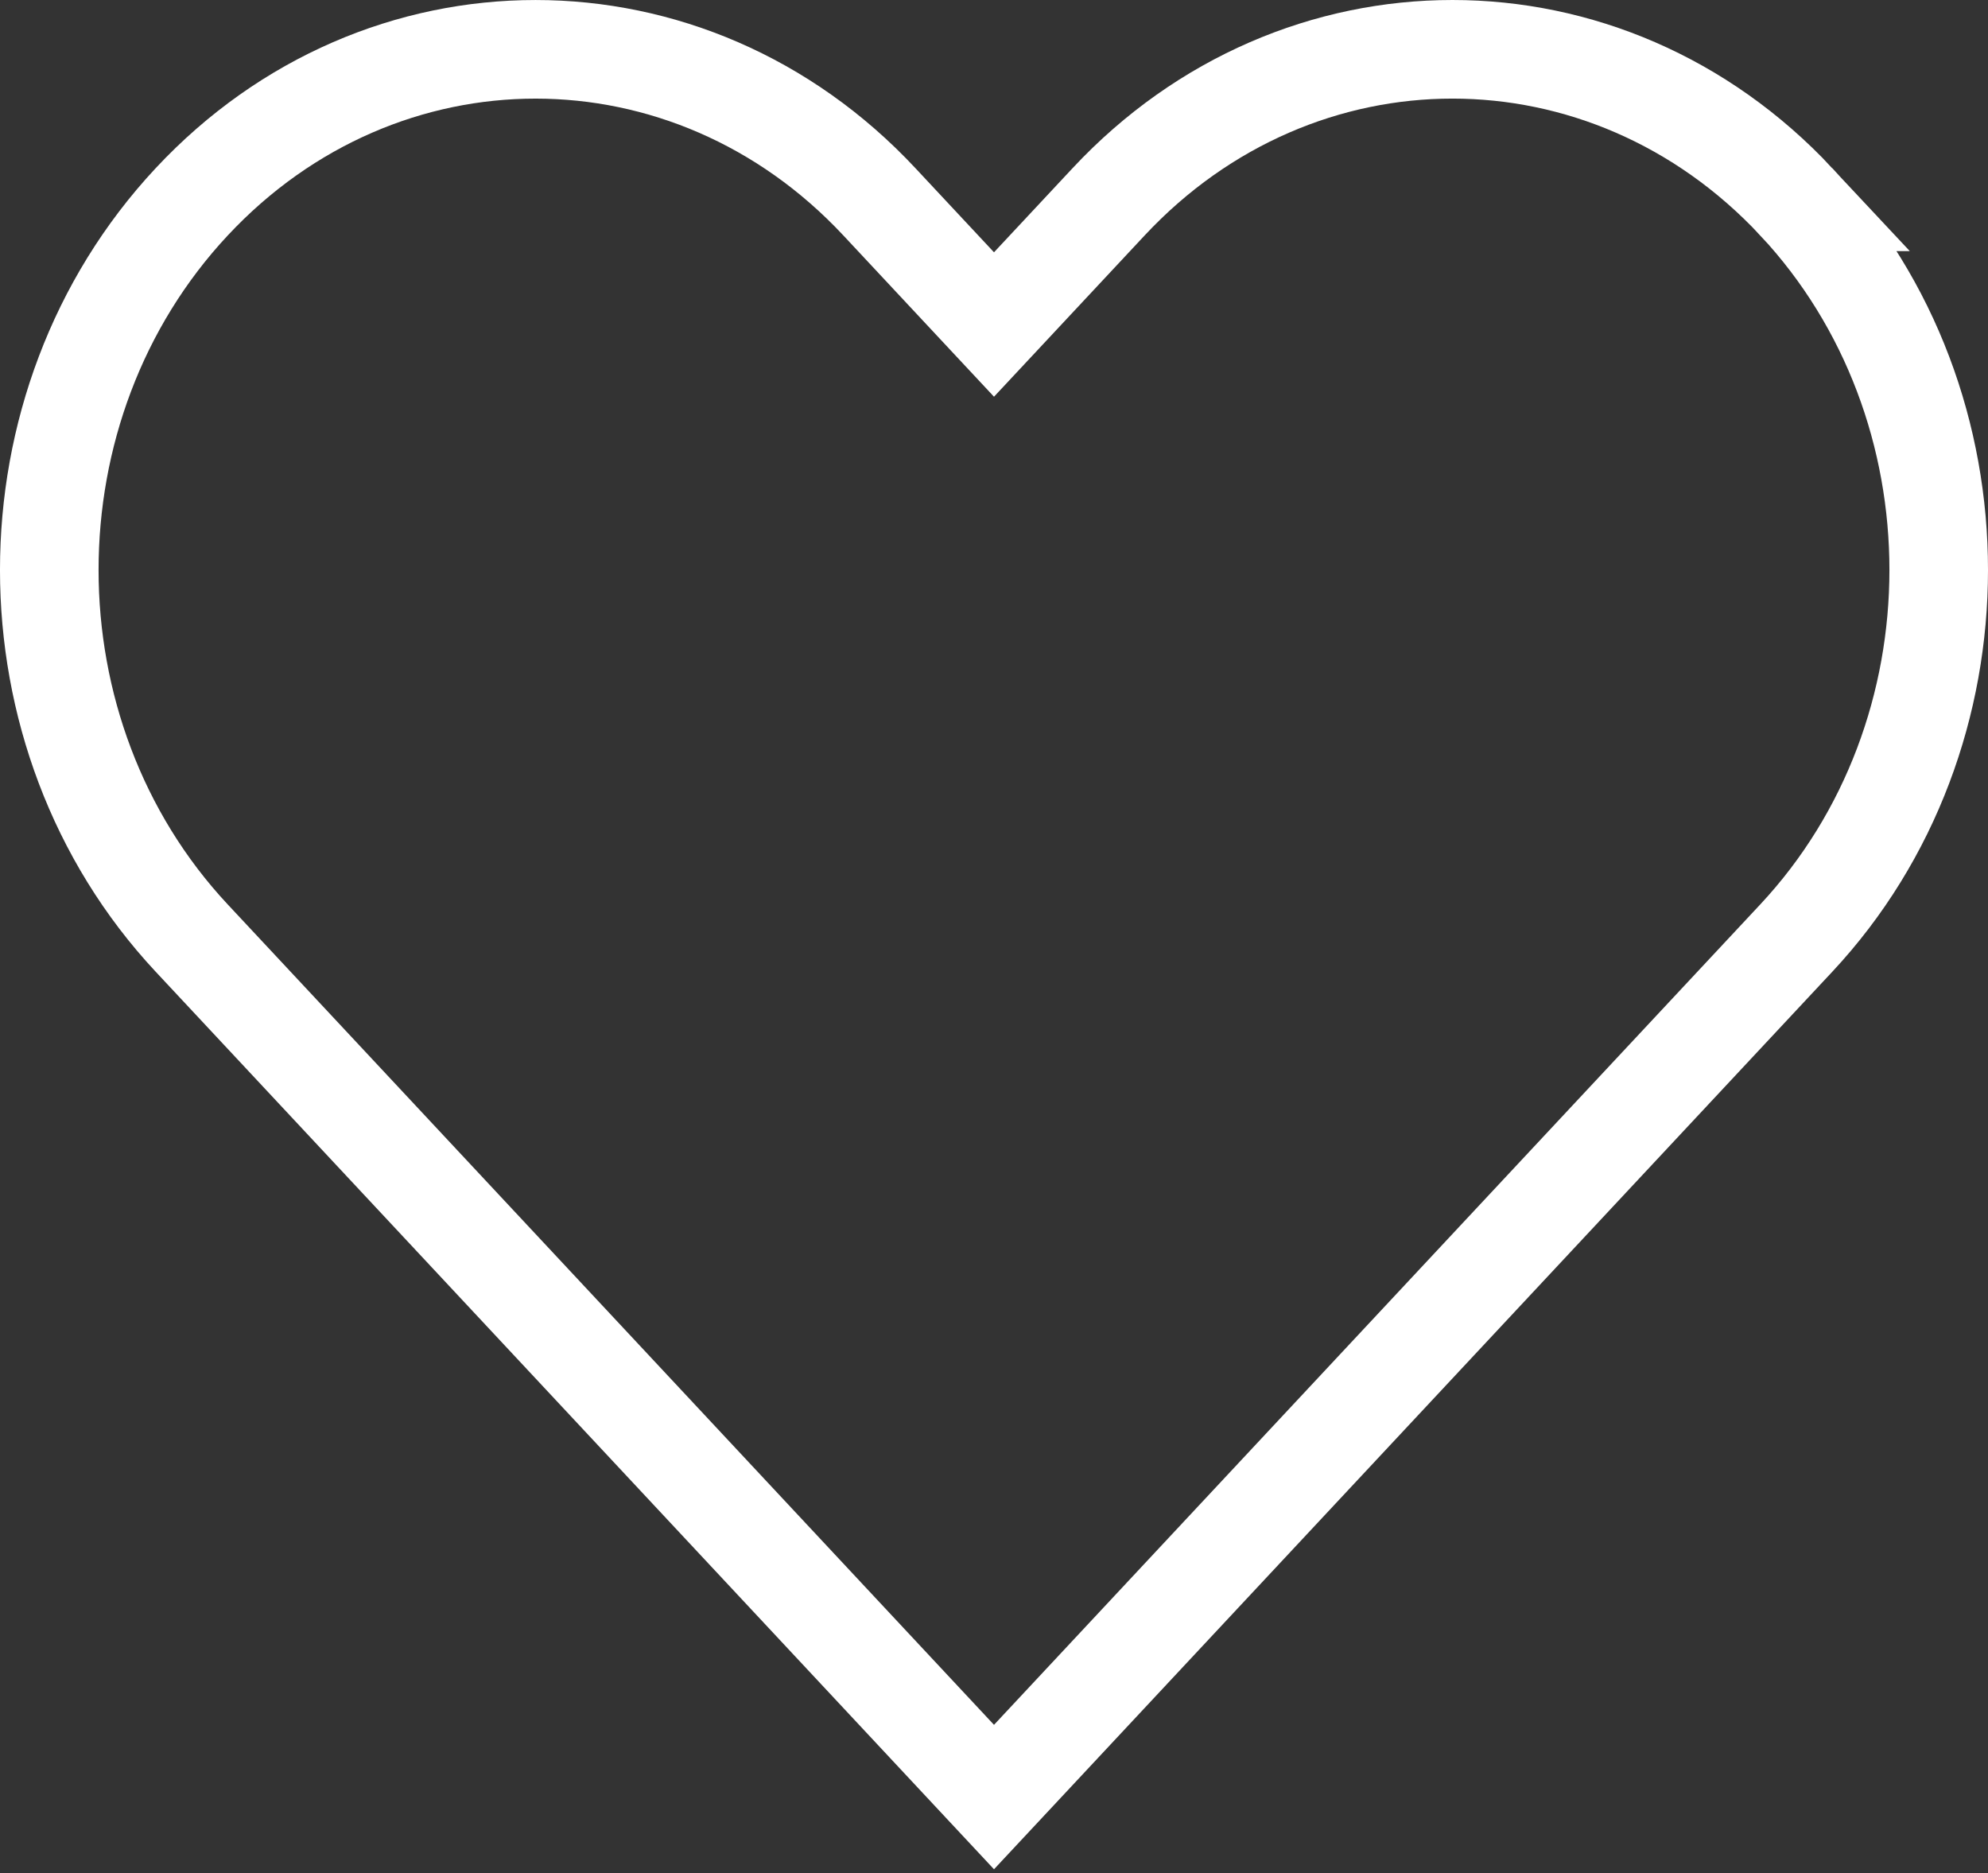 <svg width="121" height="114" viewBox="0 0 121 114" xmlns="http://www.w3.org/2000/svg"><rect x="0" y="0" width="121" height="114" fill="#333333" stroke="none"/><title>like</title><g fill="none" fill-rule="evenodd"><g transform="translate(-547 -122)" stroke="#FFF" stroke-width="6"><path d="M656.331 134.28c-11.558-12.373-30.296-12.373-41.854 0l-6.977 7.468-6.976-7.467c-11.559-12.373-30.298-12.373-41.855 0-11.559 12.374-11.559 32.434 0 44.807L607.5 231.36l48.83-52.272c11.56-12.373 11.56-32.434.001-44.808z"/></g></g></svg>